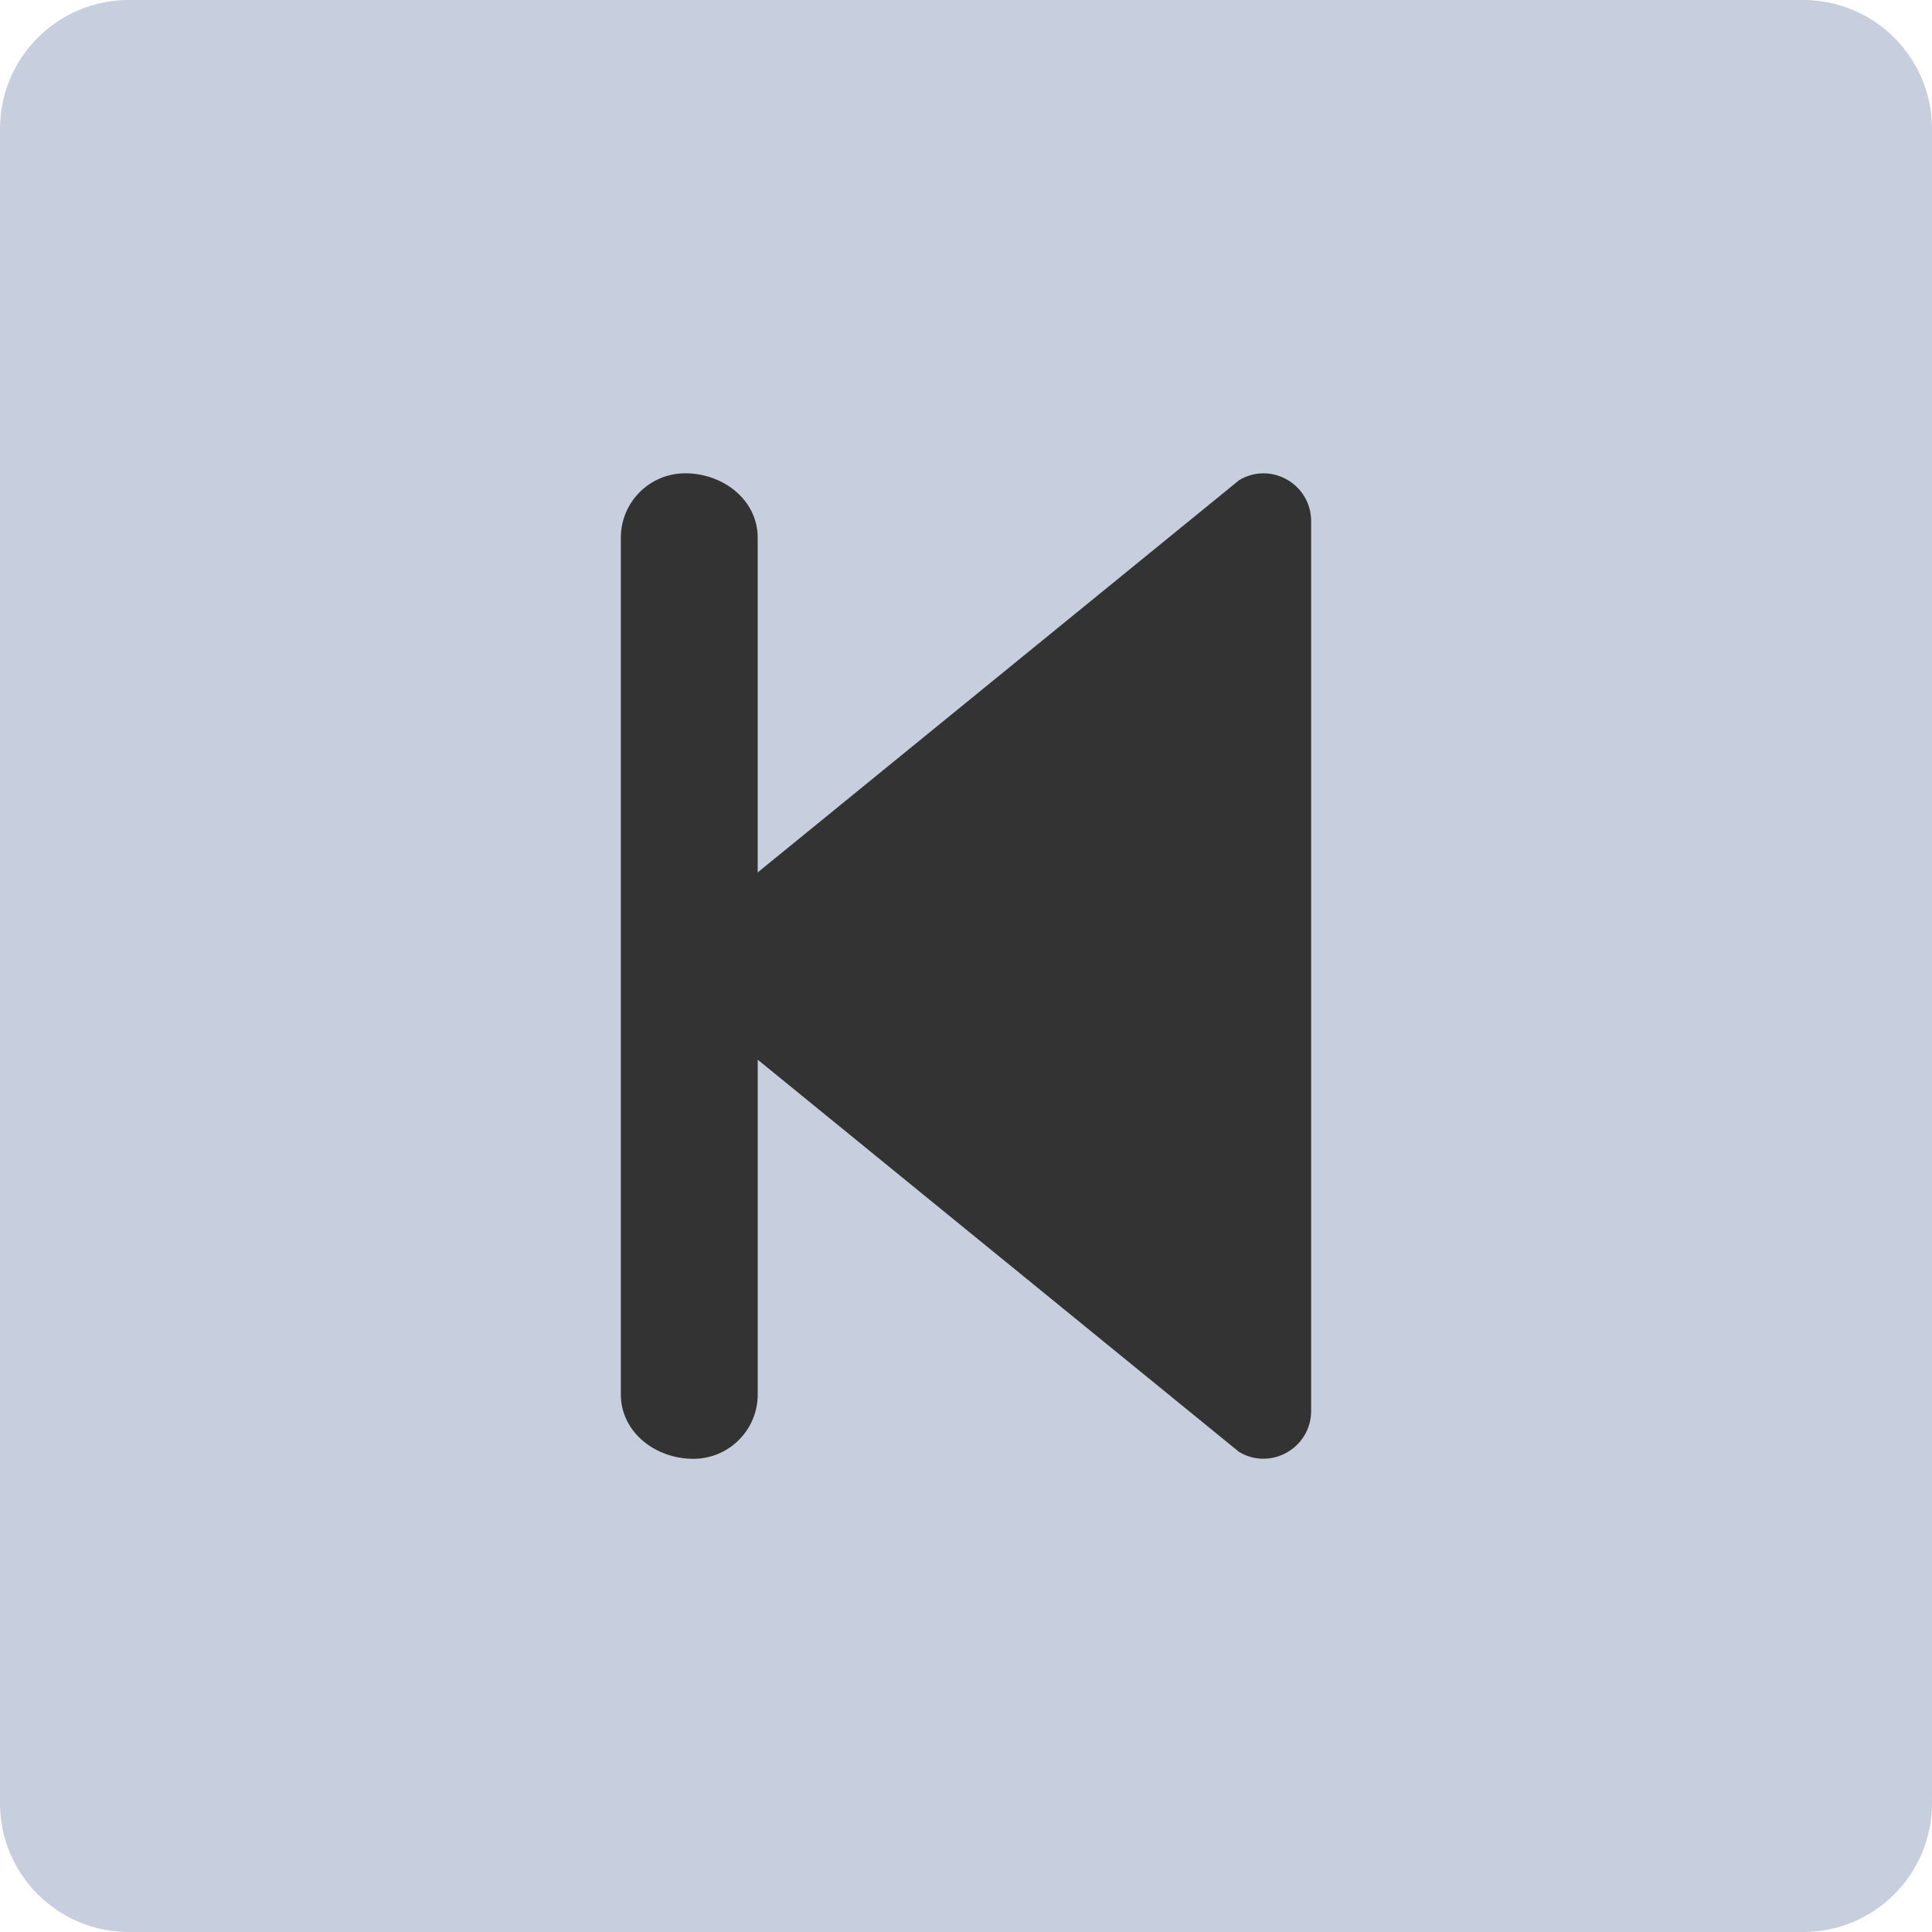 <?xml version="1.0" encoding="iso-8859-1"?>
<!-- Generator: Adobe Illustrator 21.1.0, SVG Export Plug-In . SVG Version: 6.00 Build 0)  -->
<svg version="1.1" xmlns="http://www.w3.org/2000/svg" xmlns:xlink="http://www.w3.org/1999/xlink" x="0px" y="0px"
	 viewBox="0 0 50 50" style="enable-background:new 0 0 50 50;" xml:space="preserve">
<g id="FirstFrameButton">
	<g>
		<path style="fill:#C7CEDD;" d="M50,46.667C50,48.509,48.507,50,46.667,50H3.333C1.492,50,0,48.509,0,46.667V3.333
			C0,1.494,1.492,0,3.333,0h43.333C48.507,0,50,1.494,50,3.333V46.667z"/>
		<path style="fill:#333333;" d="M17.943,37.754c0.921,0,1.667-0.745,1.667-1.667v-8.662L32.07,37.578
			c0.823,0.488,1.862-0.108,1.862-1.065V13.49c0-0.96-1.038-1.556-1.862-1.064L19.609,22.578v-8.662c0-0.98-0.895-1.667-1.875-1.667
			c-0.921,0-1.667,0.746-1.667,1.667v22.171C16.068,37.067,16.963,37.754,17.943,37.754z"/>
	</g>
</g>
<g id="Layer_1">
</g>
</svg>
